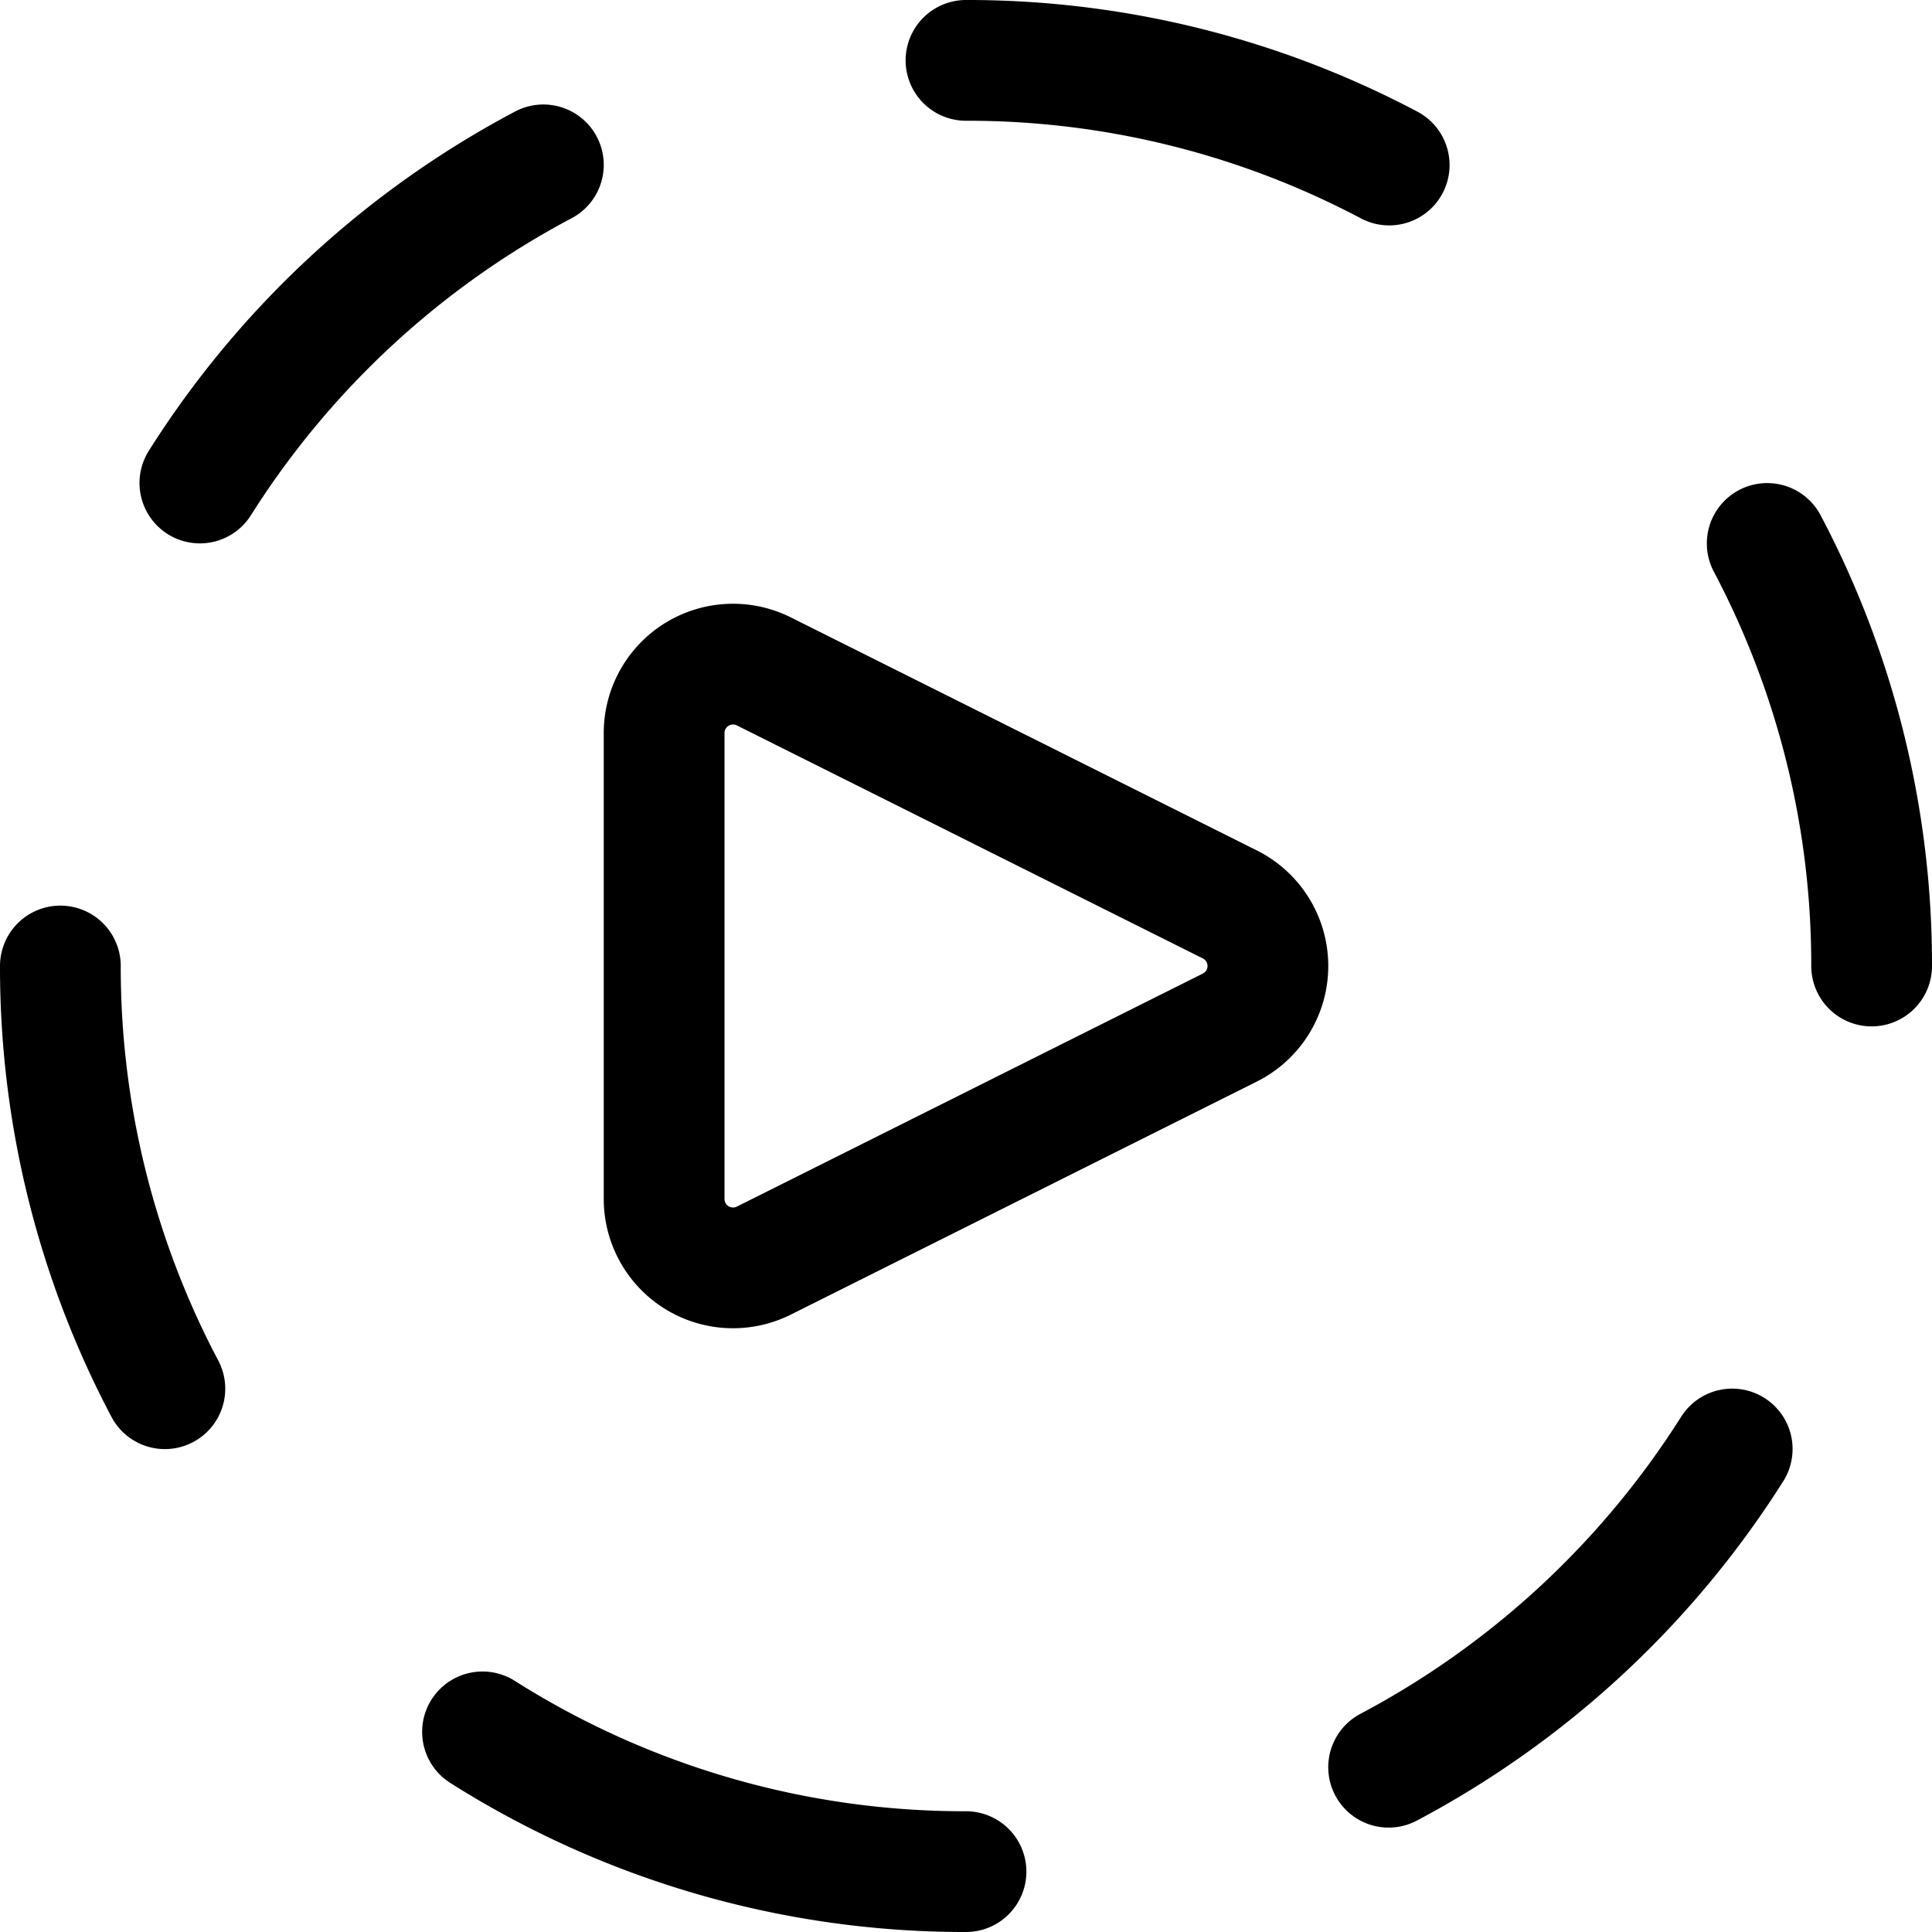 <svg xmlns="http://www.w3.org/2000/svg" viewBox="0 0 24 24"><defs><style>.a{fill:none;stroke:#000;stroke-linecap:round;stroke-linejoin:round;stroke-width:1.5px;}</style></defs><title>video-player-playing</title><path class="a" d="M2.483,6A11.287,11.287,0,0,1,6.75,2.048"/><path class="a" d="M2.048,17.251A11.2,11.2,0,0,1,.75,12"/><path class="a" d="M12,23.25a11.188,11.188,0,0,1-6.006-1.736"/><path class="a" d="M21.518,18a11.31,11.31,0,0,1-4.268,3.953"/><path class="a" d="M21.953,6.751A11.2,11.2,0,0,1,23.25,12"/><path class="a" d="M12,.75a11.2,11.2,0,0,1,5.257,1.3"/><path class="a" d="M9.488,15.66a.856.856,0,0,1-1.238-.766V9.106A.856.856,0,0,1,9.488,8.34l5.789,2.895a.855.855,0,0,1,0,1.53Z"/></svg>